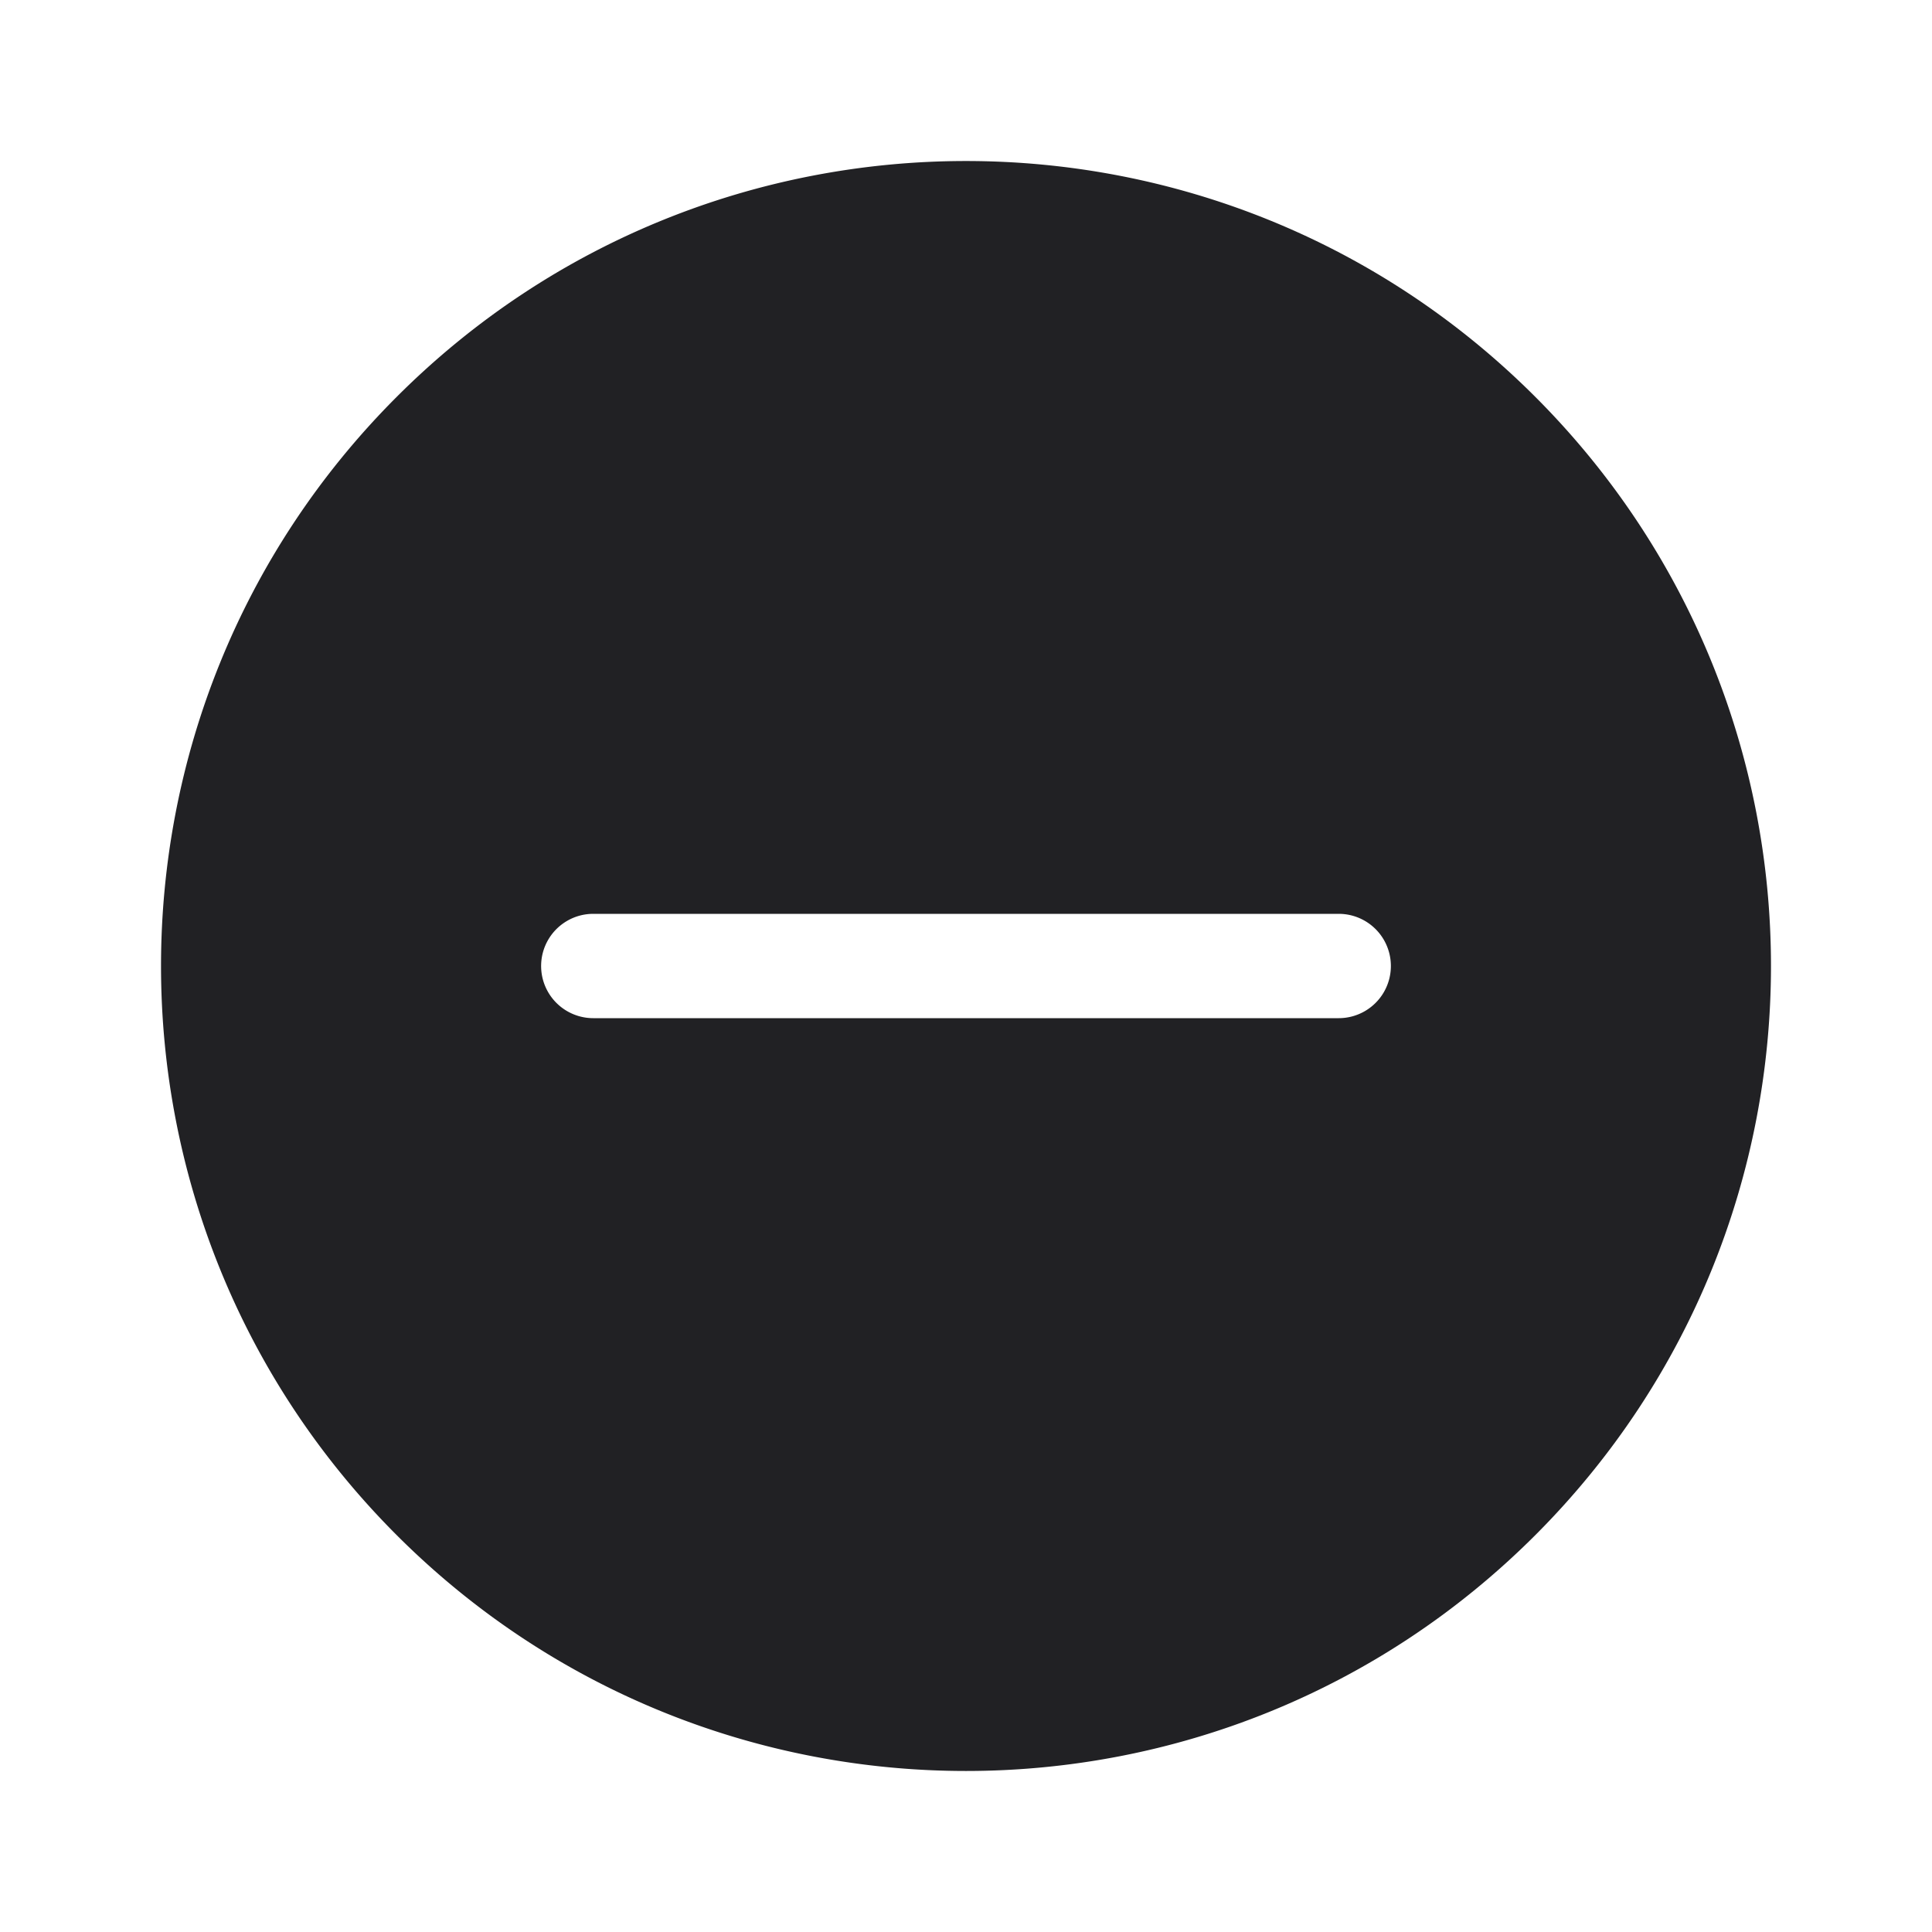 <svg xmlns="http://www.w3.org/2000/svg" width="24" height="24" fill="none"><path fill="#212124" fill-rule="evenodd" d="M19.071 19.071c-3.905 3.905-10.237 3.905-14.142 0-3.905-3.905-3.905-10.237 0-14.142 3.905-3.905 10.237-3.905 14.142 0 3.905 3.905 3.905 10.237 0 14.142Zm-2.442-7.719H7.37a.648.648 0 1 0 0 1.296h9.26a.648.648 0 1 0 0-1.296Z" clip-rule="evenodd"/></svg>
